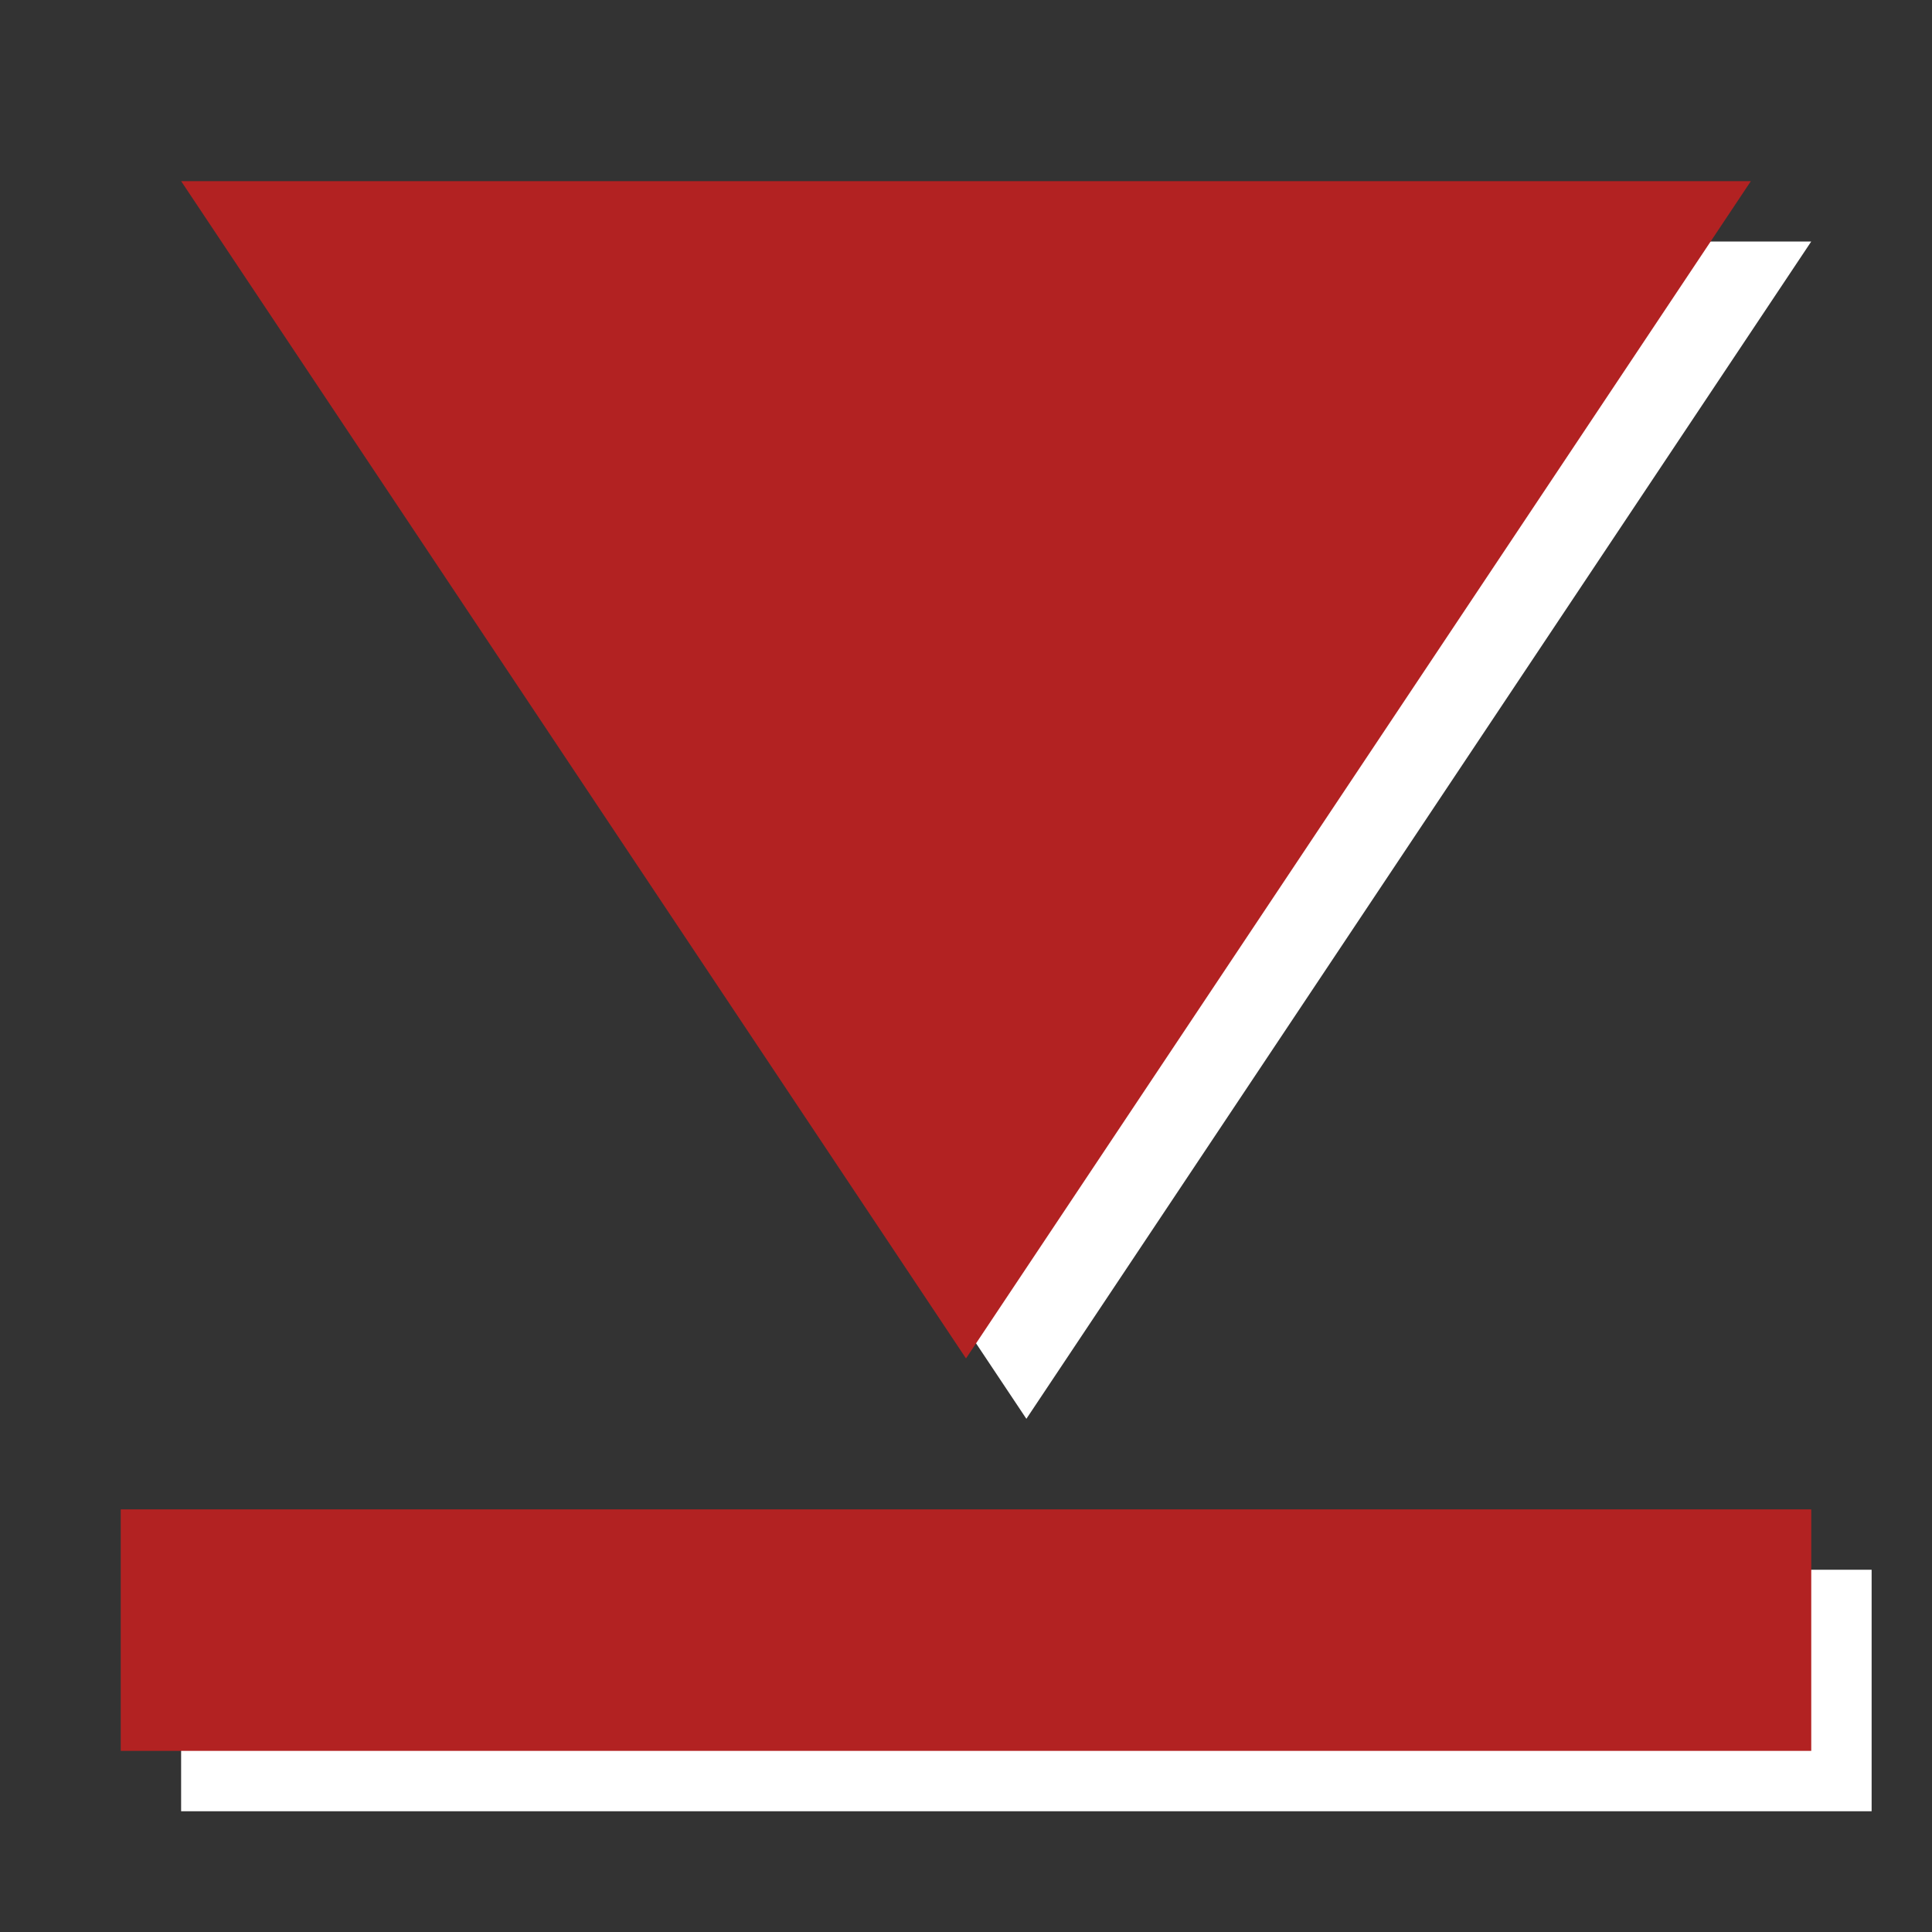 <?xml version="1.0" encoding="UTF-8"?>
<svg xmlns="http://www.w3.org/2000/svg" xmlns:xlink="http://www.w3.org/1999/xlink" width="32pt" height="32pt" viewBox="0 0 32 32" version="1.1">
<rect x="0" y="0" width="32" height="32" fill="#333333" stroke="none"/>
<g id="surface7330">
<path style="fill:none;stroke-width:4;stroke-linecap:butt;stroke-linejoin:miter;stroke:rgb(100%,100%,100%);stroke-opacity:1;stroke-miterlimit:10;" d="M 2 5 L 30 5 " transform="matrix(-1,0,-0,-1,33,33)"/>
<path style=" stroke:none;fill-rule:evenodd;fill:rgb(100%,100%,100%);fill-opacity:1;" d="M 30 4 L 17 23.5 L 4 4 Z M 30 4 "/>
<path style="fill:none;stroke-width:4;stroke-linecap:butt;stroke-linejoin:miter;stroke:rgb(69.804%,13.333%,13.333%);stroke-opacity:1;stroke-miterlimit:10;" d="M 2 5 L 30 5 " transform="matrix(-1,0,-0,-1,32,32)"/>
<path style=" stroke:none;fill-rule:evenodd;fill:rgb(69.804%,13.333%,13.333%);fill-opacity:1;" d="M 29 3 L 16 22.5 L 3 3 Z M 29 3 "/>
</g>
</svg>
